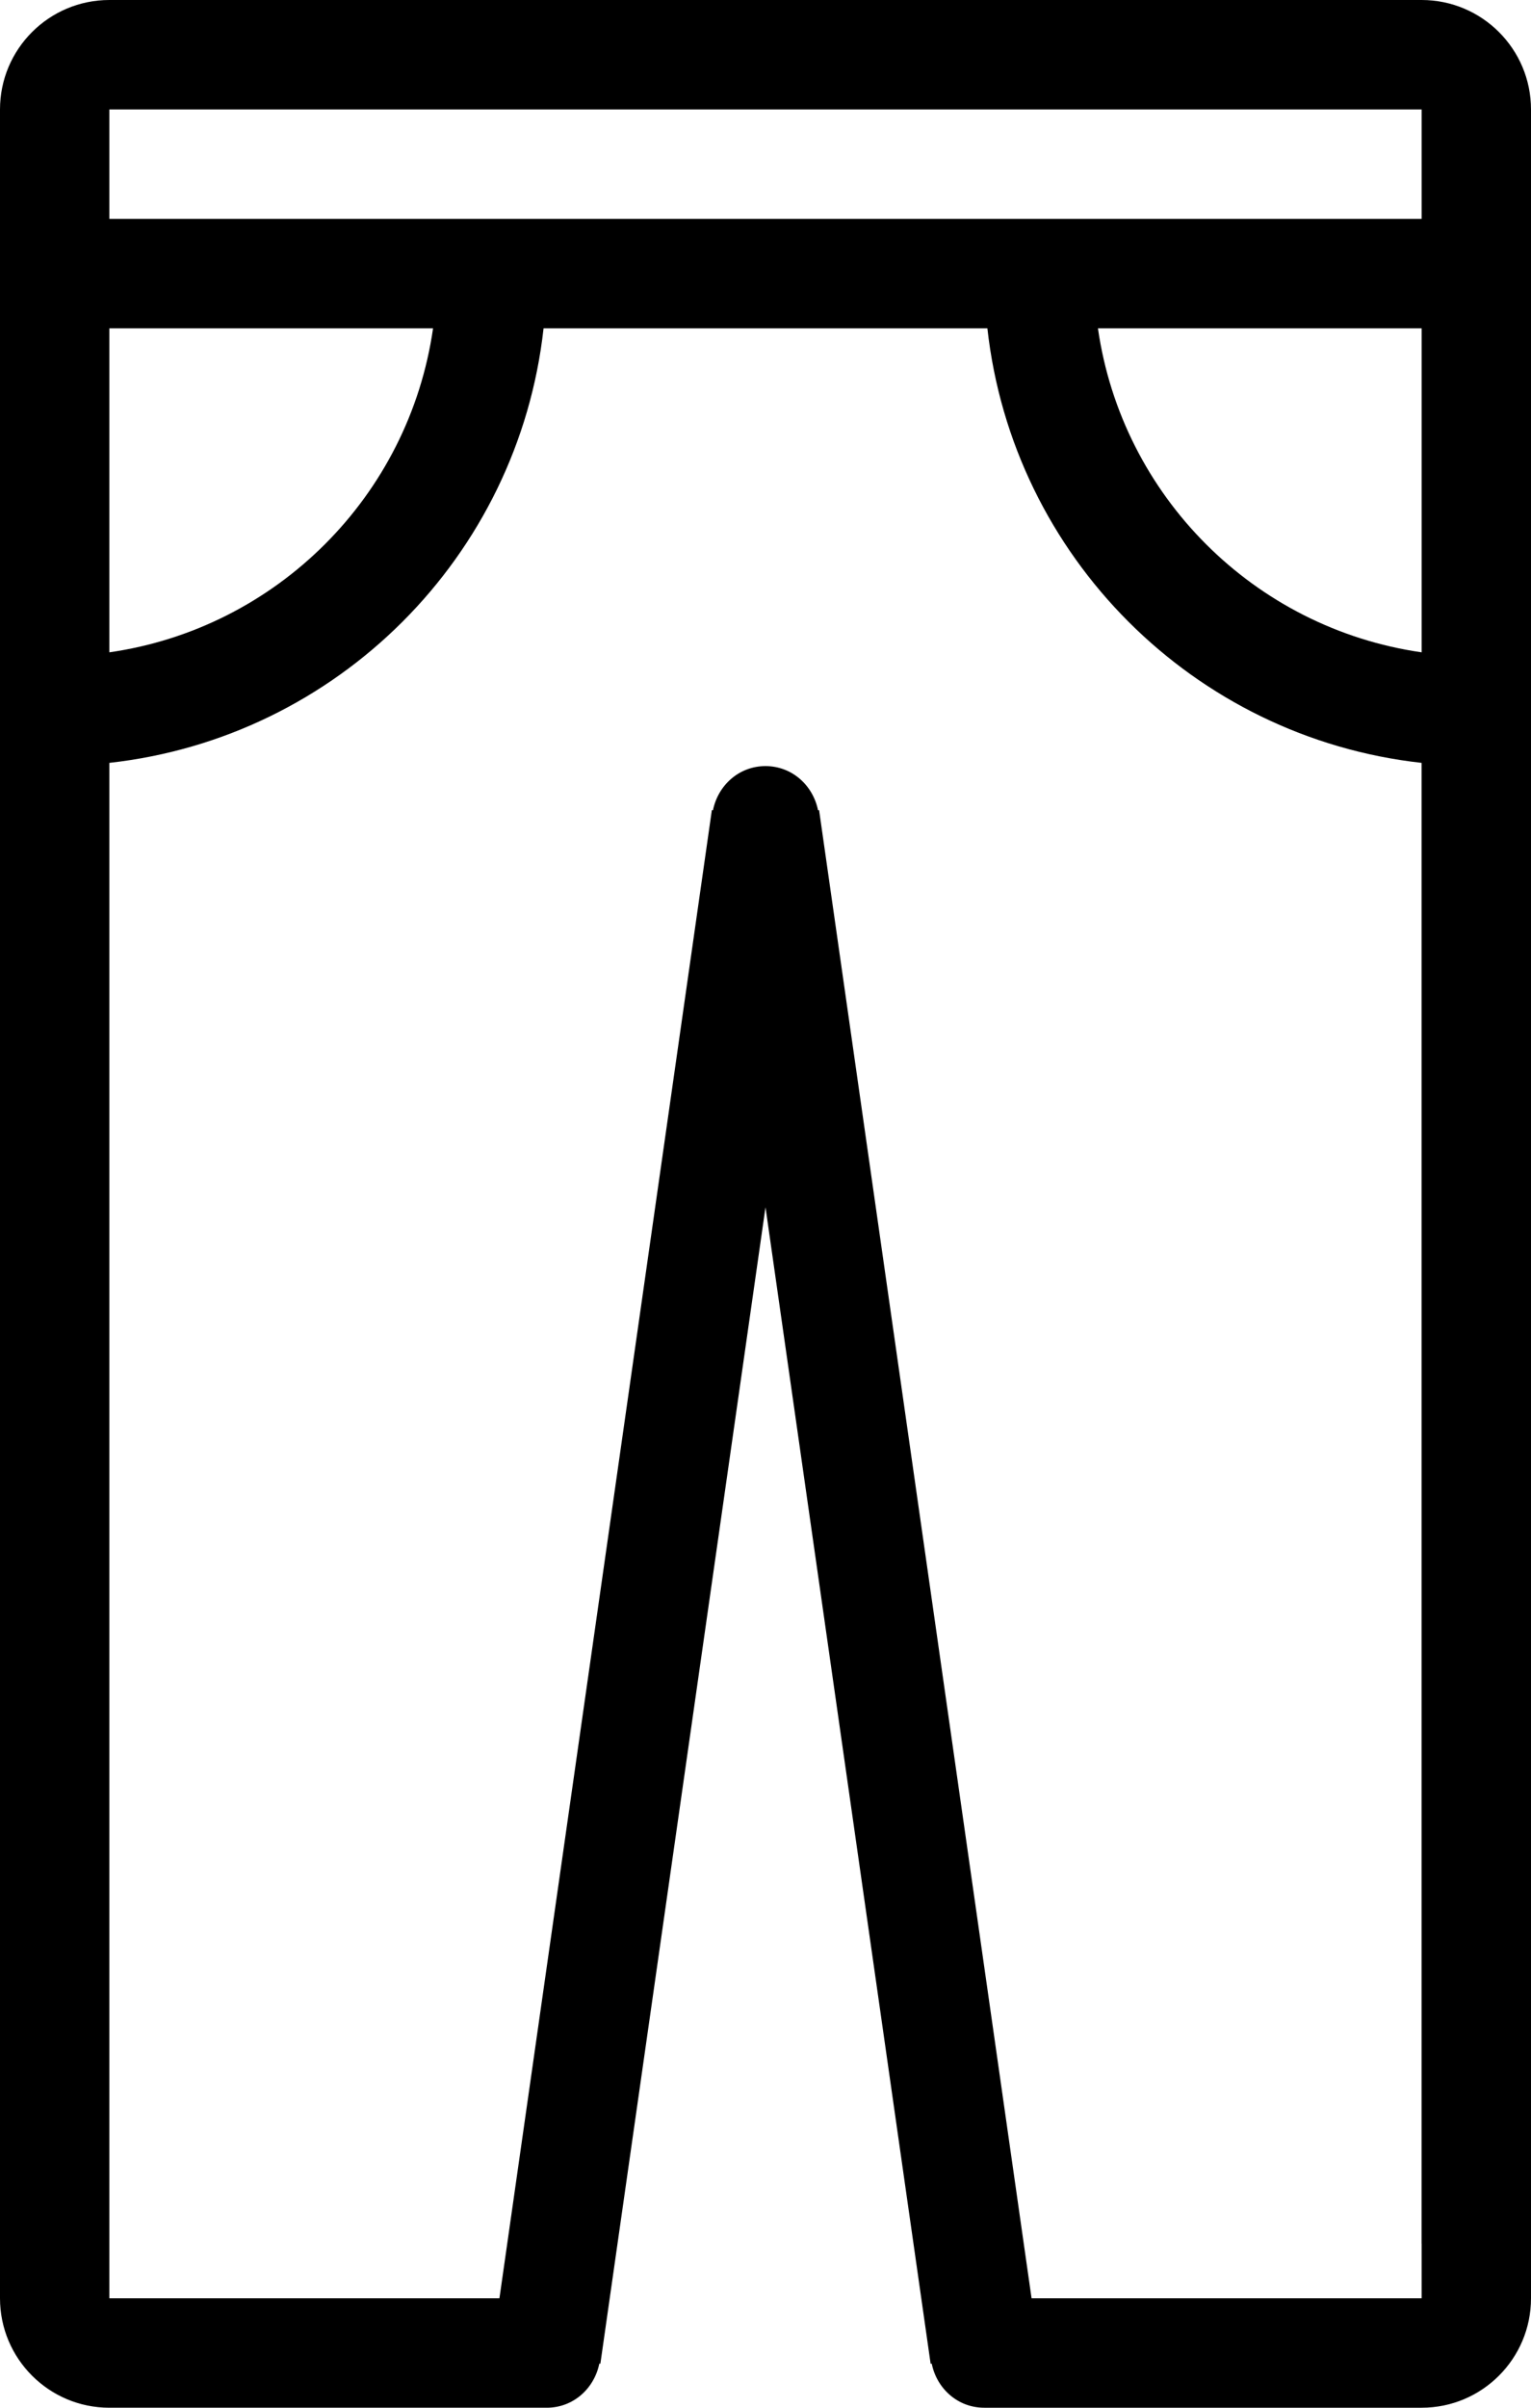 <?xml version="1.0" encoding="iso-8859-1"?>
<!-- Generator: Adobe Illustrator 16.0.4, SVG Export Plug-In . SVG Version: 6.00 Build 0)  -->
<!DOCTYPE svg PUBLIC "-//W3C//DTD SVG 1.1//EN" "http://www.w3.org/Graphics/SVG/1.1/DTD/svg11.dtd">
<svg version="1.1" id="Layer_1" xmlns="http://www.w3.org/2000/svg" xmlns:xlink="http://www.w3.org/1999/xlink" x="0px" y="0px"
	 width="28px" height="44px" viewBox="0 0 28 44" style="enable-background:new 0 0 28 44;" xml:space="preserve">
<g id="_x31_124-pants_x40_2x.png">
	<g>
		<path d="M26,0h-1H3H2C0.896,0,0,0.896,0,2v1v38v1c0,1.104,0.896,2,2,2h1h7c0.484,0,0.869-0.351,0.961-0.808l0.019,0.004L14,22.061
			l3.02,21.136l0.02-0.004C17.131,43.649,17.516,44,18,44h7h1c1.104,0,2-0.896,2-2v-1V3V2C28,0.896,27.104,0,26,0z M2,6h5.92
			C7.481,9.063,5.063,11.481,2,11.921V6z M26,41v1h-1h-6.134L14.98,14.804l-0.019,0.004C14.869,14.351,14.484,14,14,14
			c-0.484,0-0.869,0.351-0.961,0.808l-0.02-0.004L9.134,42H3H2v-1V13.941C6.171,13.479,9.48,10.171,9.941,6h8.117
			c0.462,4.171,3.771,7.479,7.941,7.941V41z M26,11.921C22.937,11.481,20.519,9.063,20.08,6H26V11.921z M26,3v1H2V3V2h1h22h1V3z"/>
	</g>
</g>
<g>
</g>
<g>
</g>
<g>
</g>
<g>
</g>
<g>
</g>
<g>
</g>
<g>
</g>
<g>
</g>
<g>
</g>
<g>
</g>
<g>
</g>
<g>
</g>
<g>
</g>
<g>
</g>
<g>
</g>
</svg>
